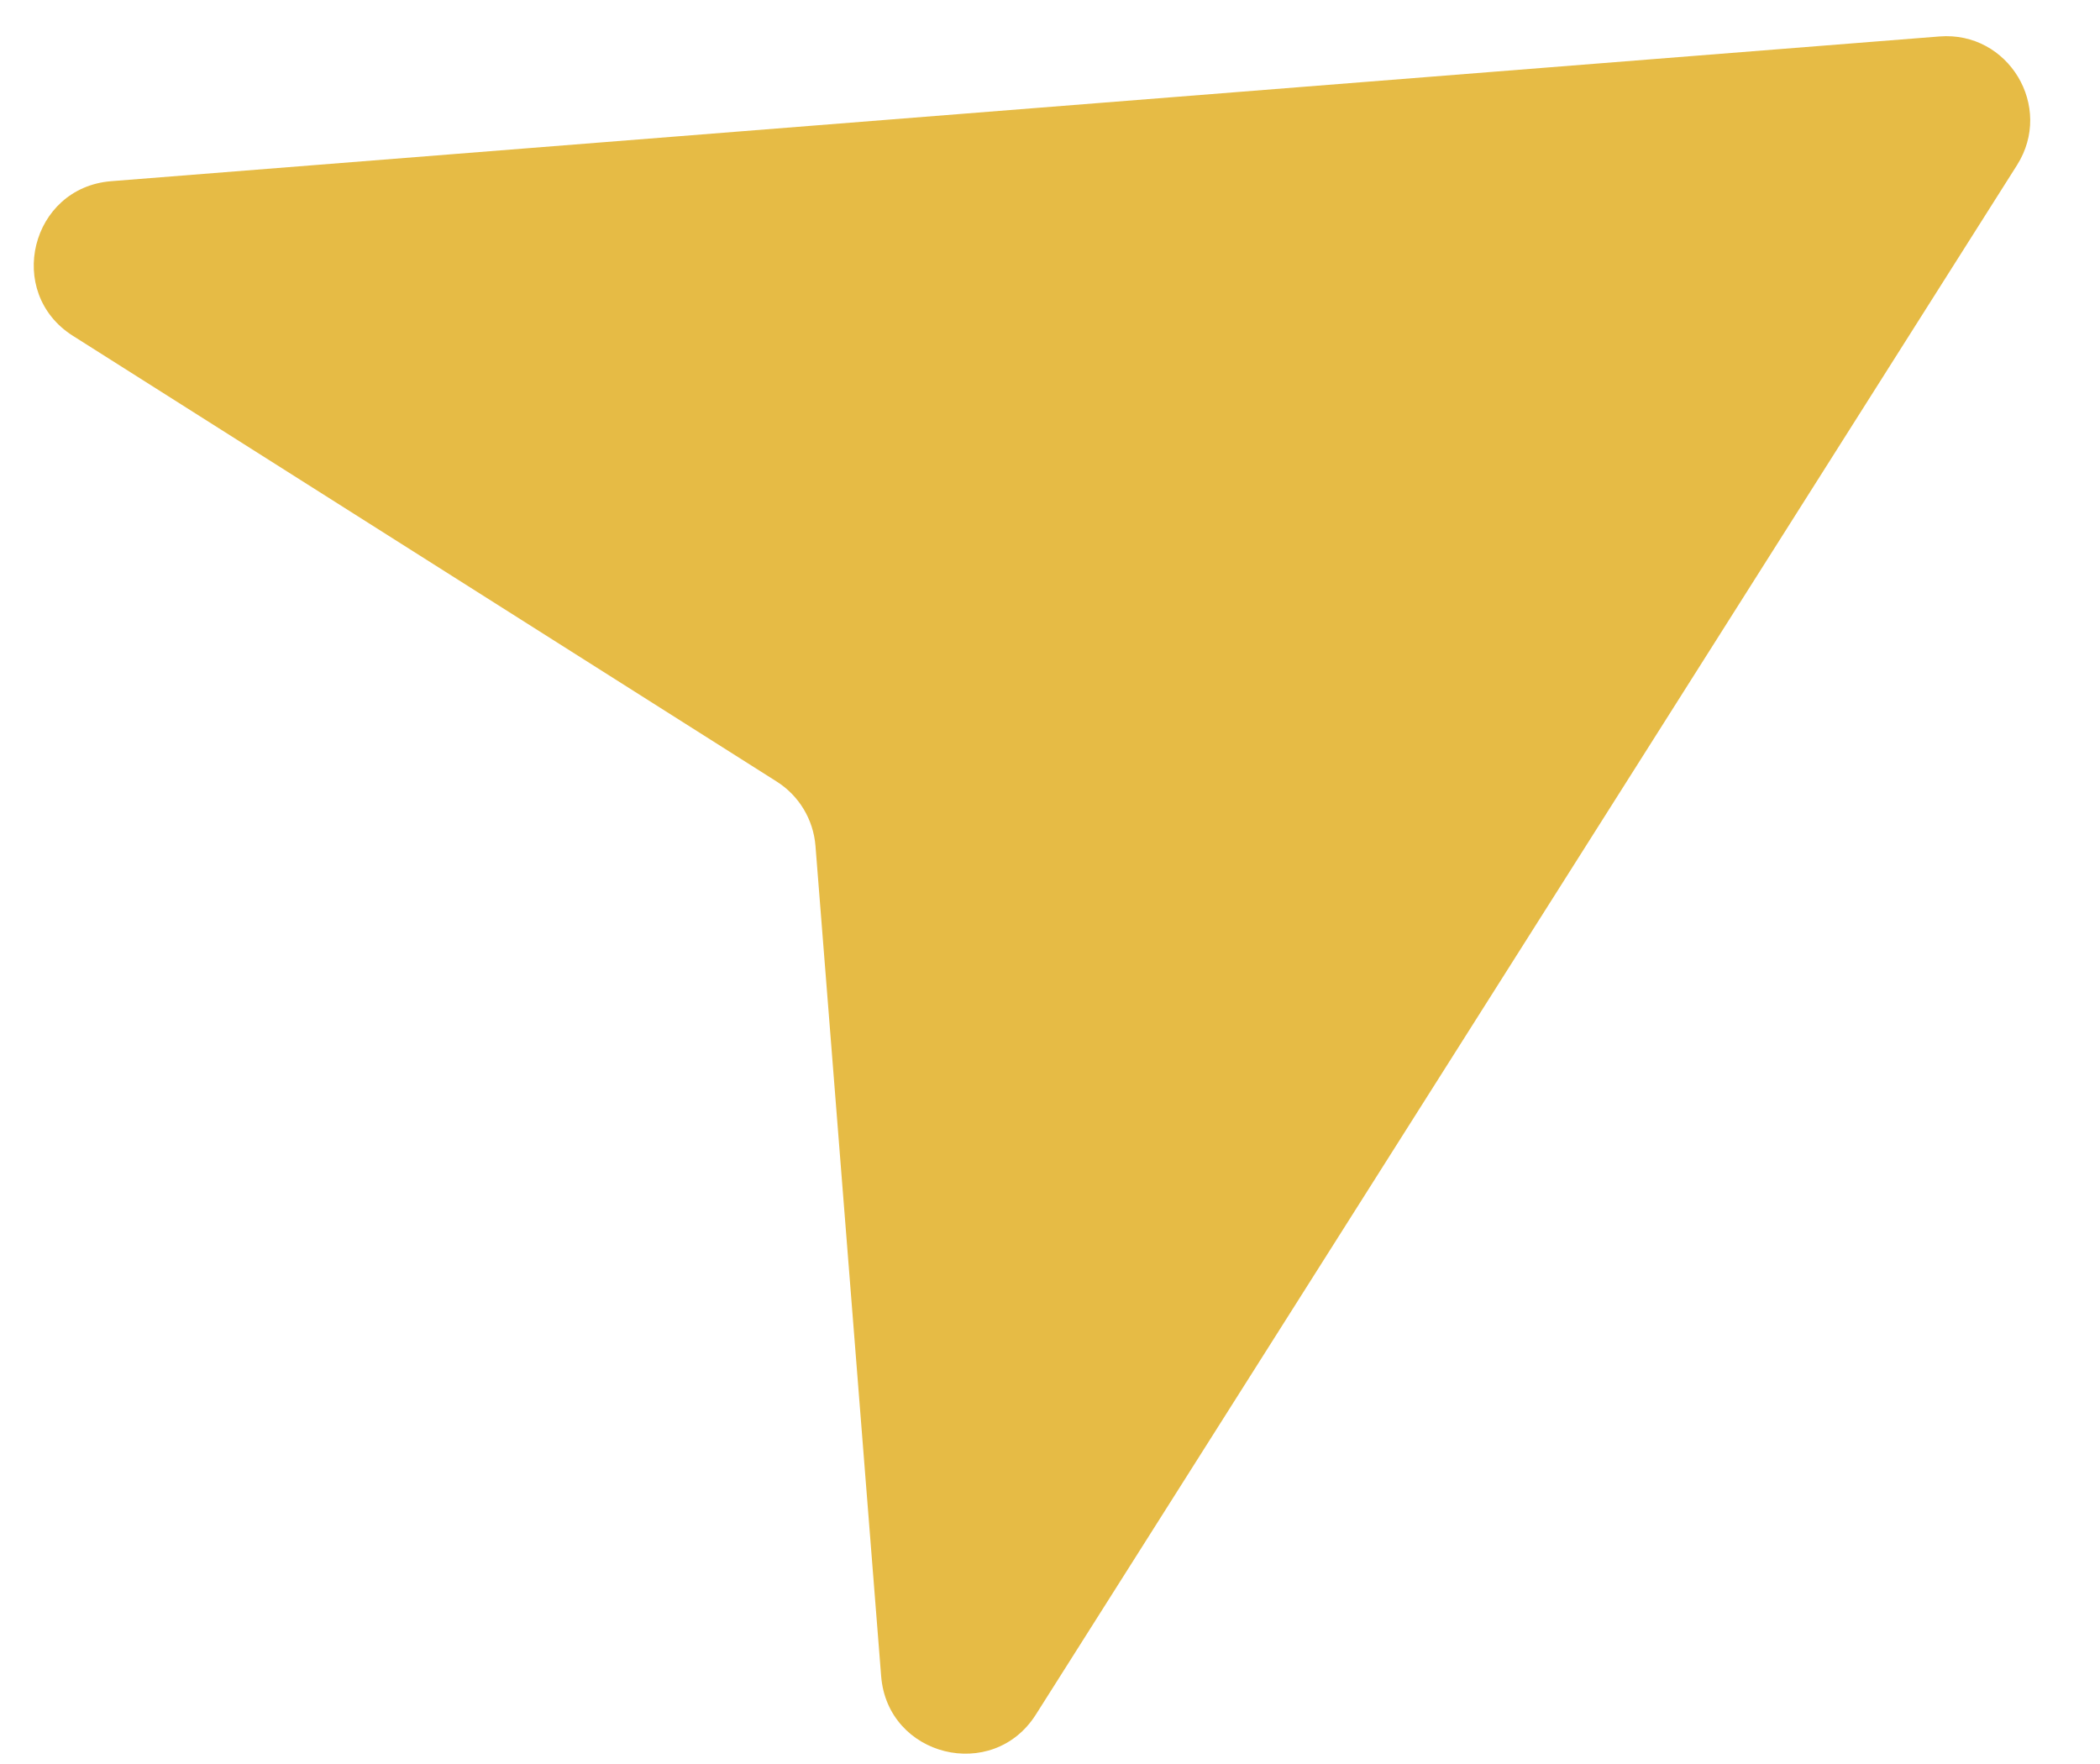 <svg width="25" height="21" viewBox="0 0 25 21" fill="none" xmlns="http://www.w3.org/2000/svg">
<path d="M23.089 0.434C23.91 0.369 24.453 1.27 24.012 1.966L12.332 20.411C11.818 21.223 10.566 20.913 10.49 19.955L9.708 10.07C9.683 9.756 9.512 9.472 9.246 9.304L0.868 3.998C0.056 3.484 0.366 2.233 1.324 2.157L23.089 0.434Z" fill="#E6BB45"/>
</svg>
